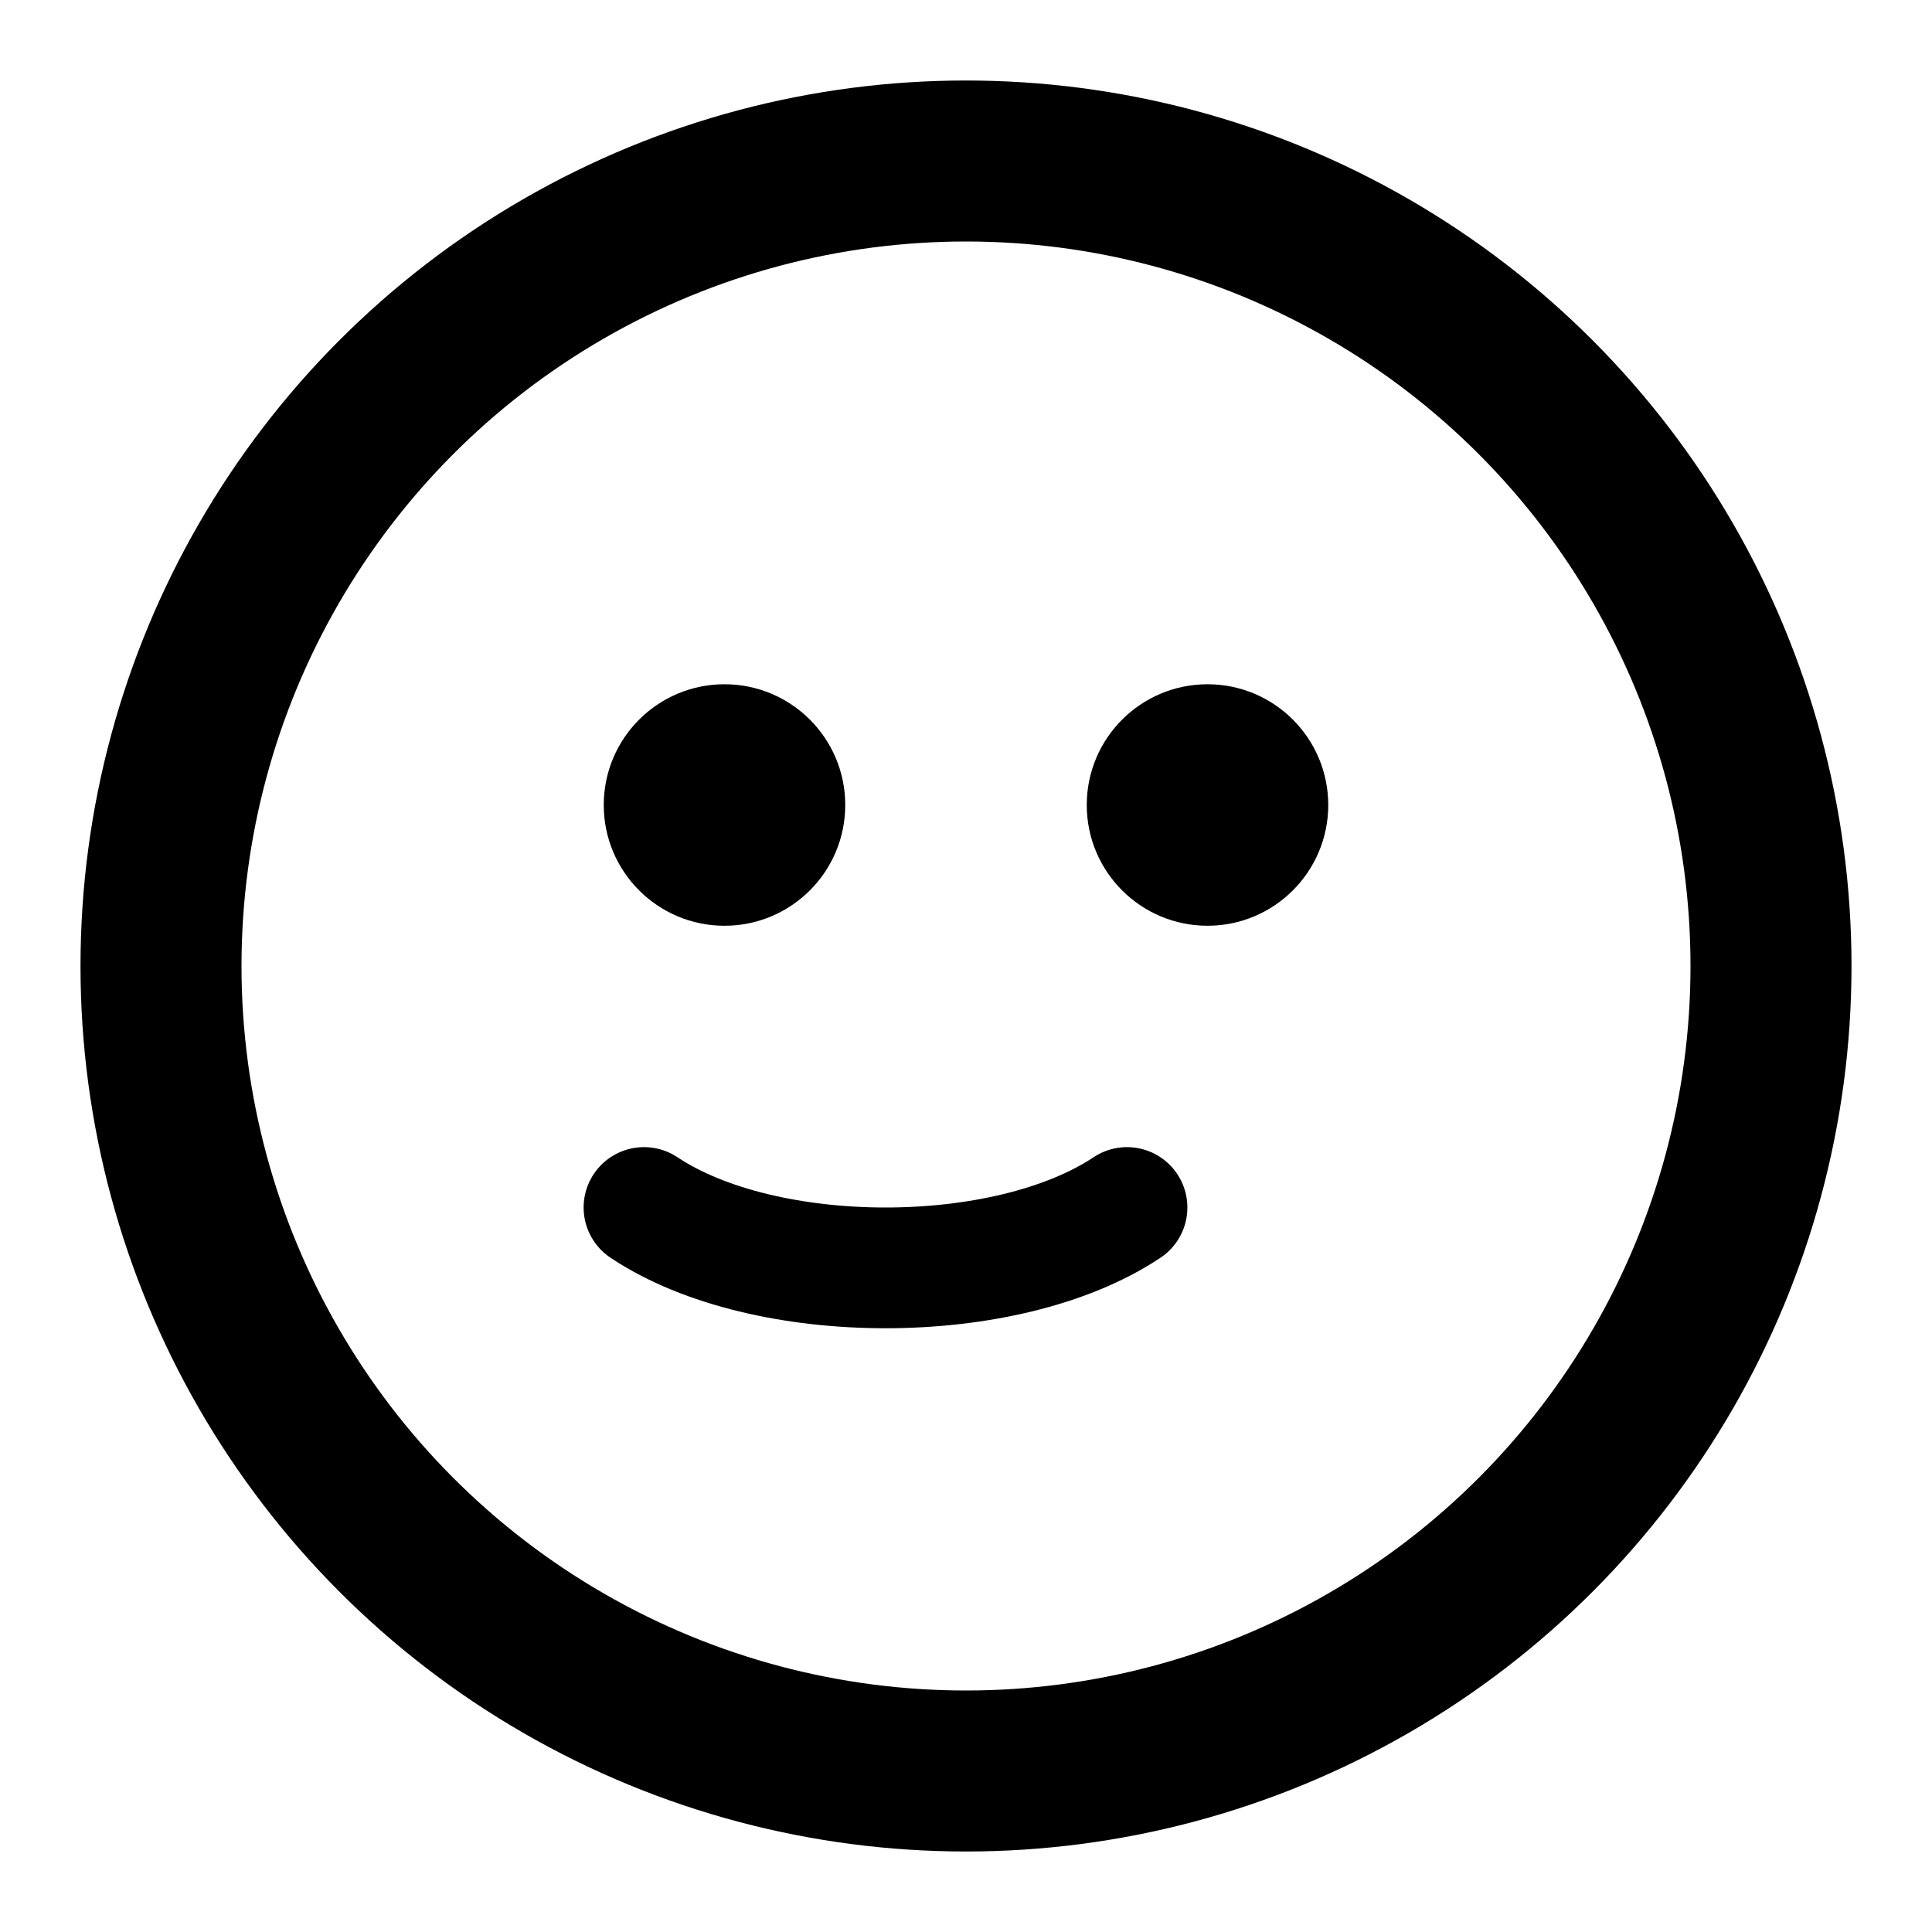 <svg xmlns="http://www.w3.org/2000/svg" viewBox="0 0 24 24">
  <circle cx="12" cy="12" r="10" fill="none" stroke="currentColor" stroke-width="2"/>
  <circle cx="9" cy="10" r="1.5" fill="currentColor"/>
  <circle cx="15" cy="10" r="1.5" fill="currentColor"/>
  <path d="M8 15c1.5 1 4.5 1 6 0" stroke="currentColor" stroke-width="1.5" fill="none" stroke-linecap="round"/>
</svg>
